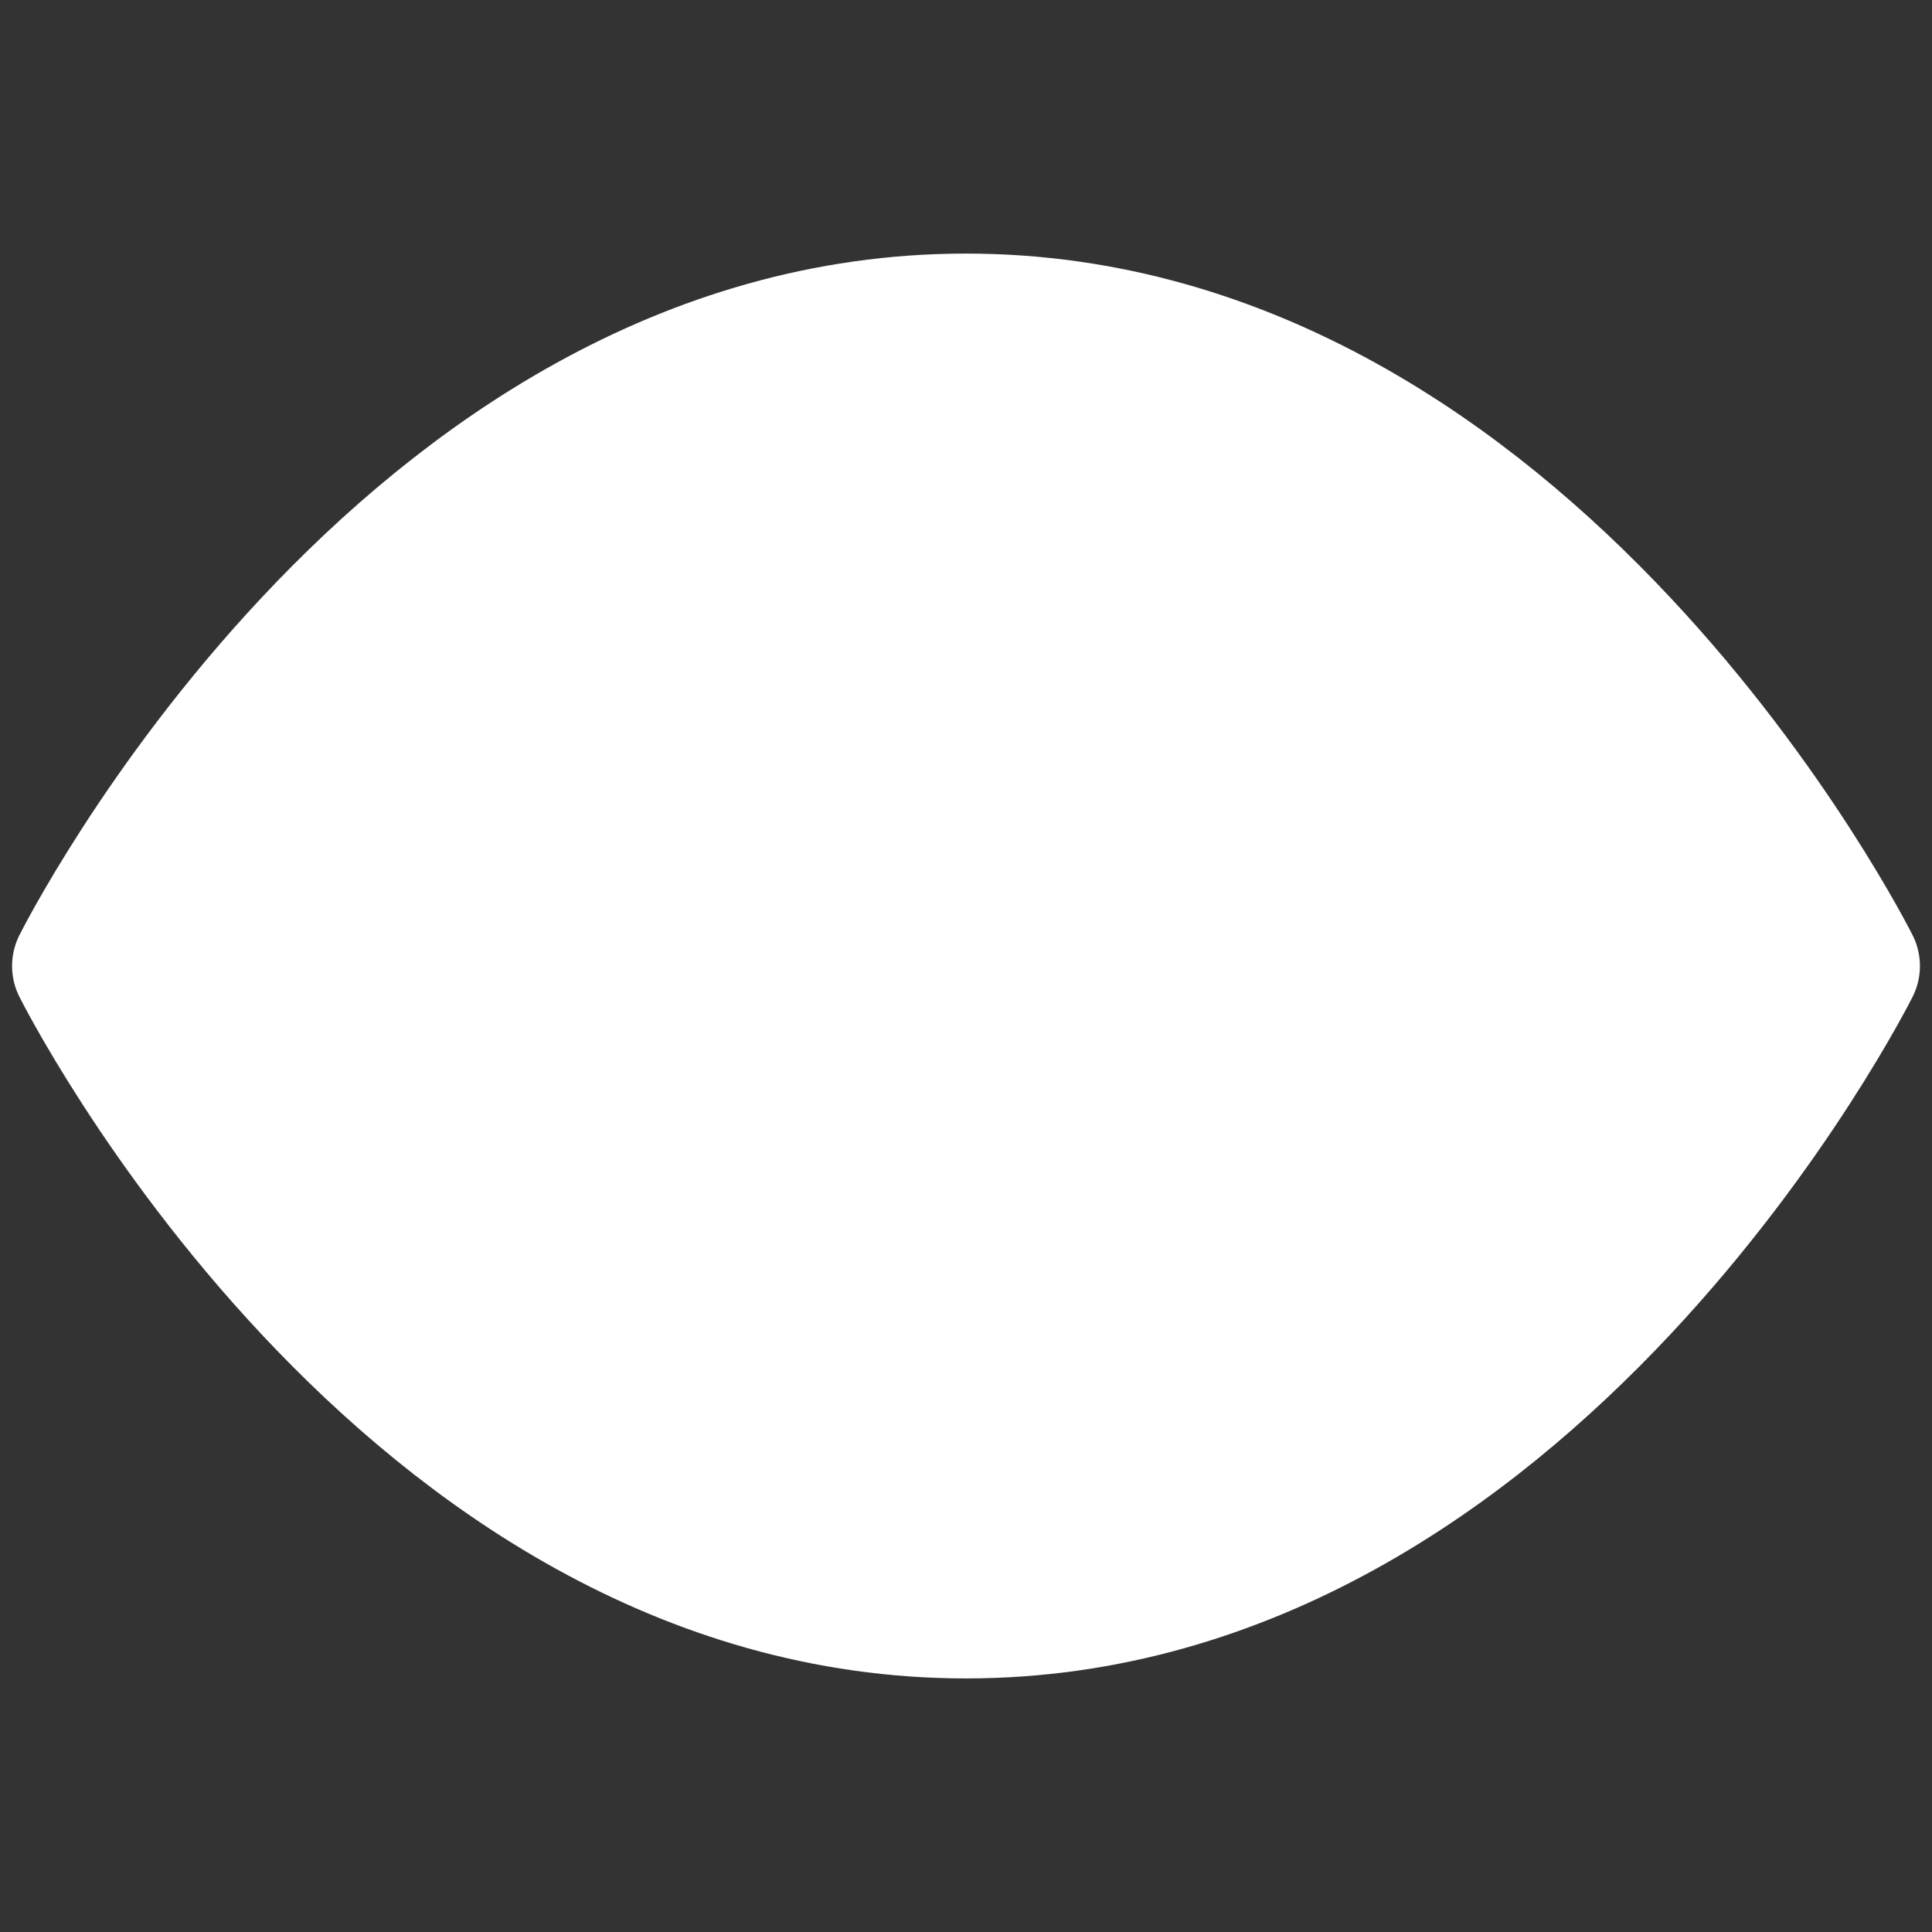 <svg xmlns="http://www.w3.org/2000/svg" width="24" height="24" viewBox="0 0 24 24" fill="#ffffff95" stroke="#fff" stroke-width="1.7" stroke-linecap="round" stroke-linejoin="round" class="feather feather-eye"><rect x="0" y="0" width="24" height="24" fill="#333333" stroke="none"/><path d="M1 12s4-8 11-8 11 8 11 8-4 8-11 8-11-8-11-8z"></path><circle cx="12" cy="12" r="3"></circle></svg>